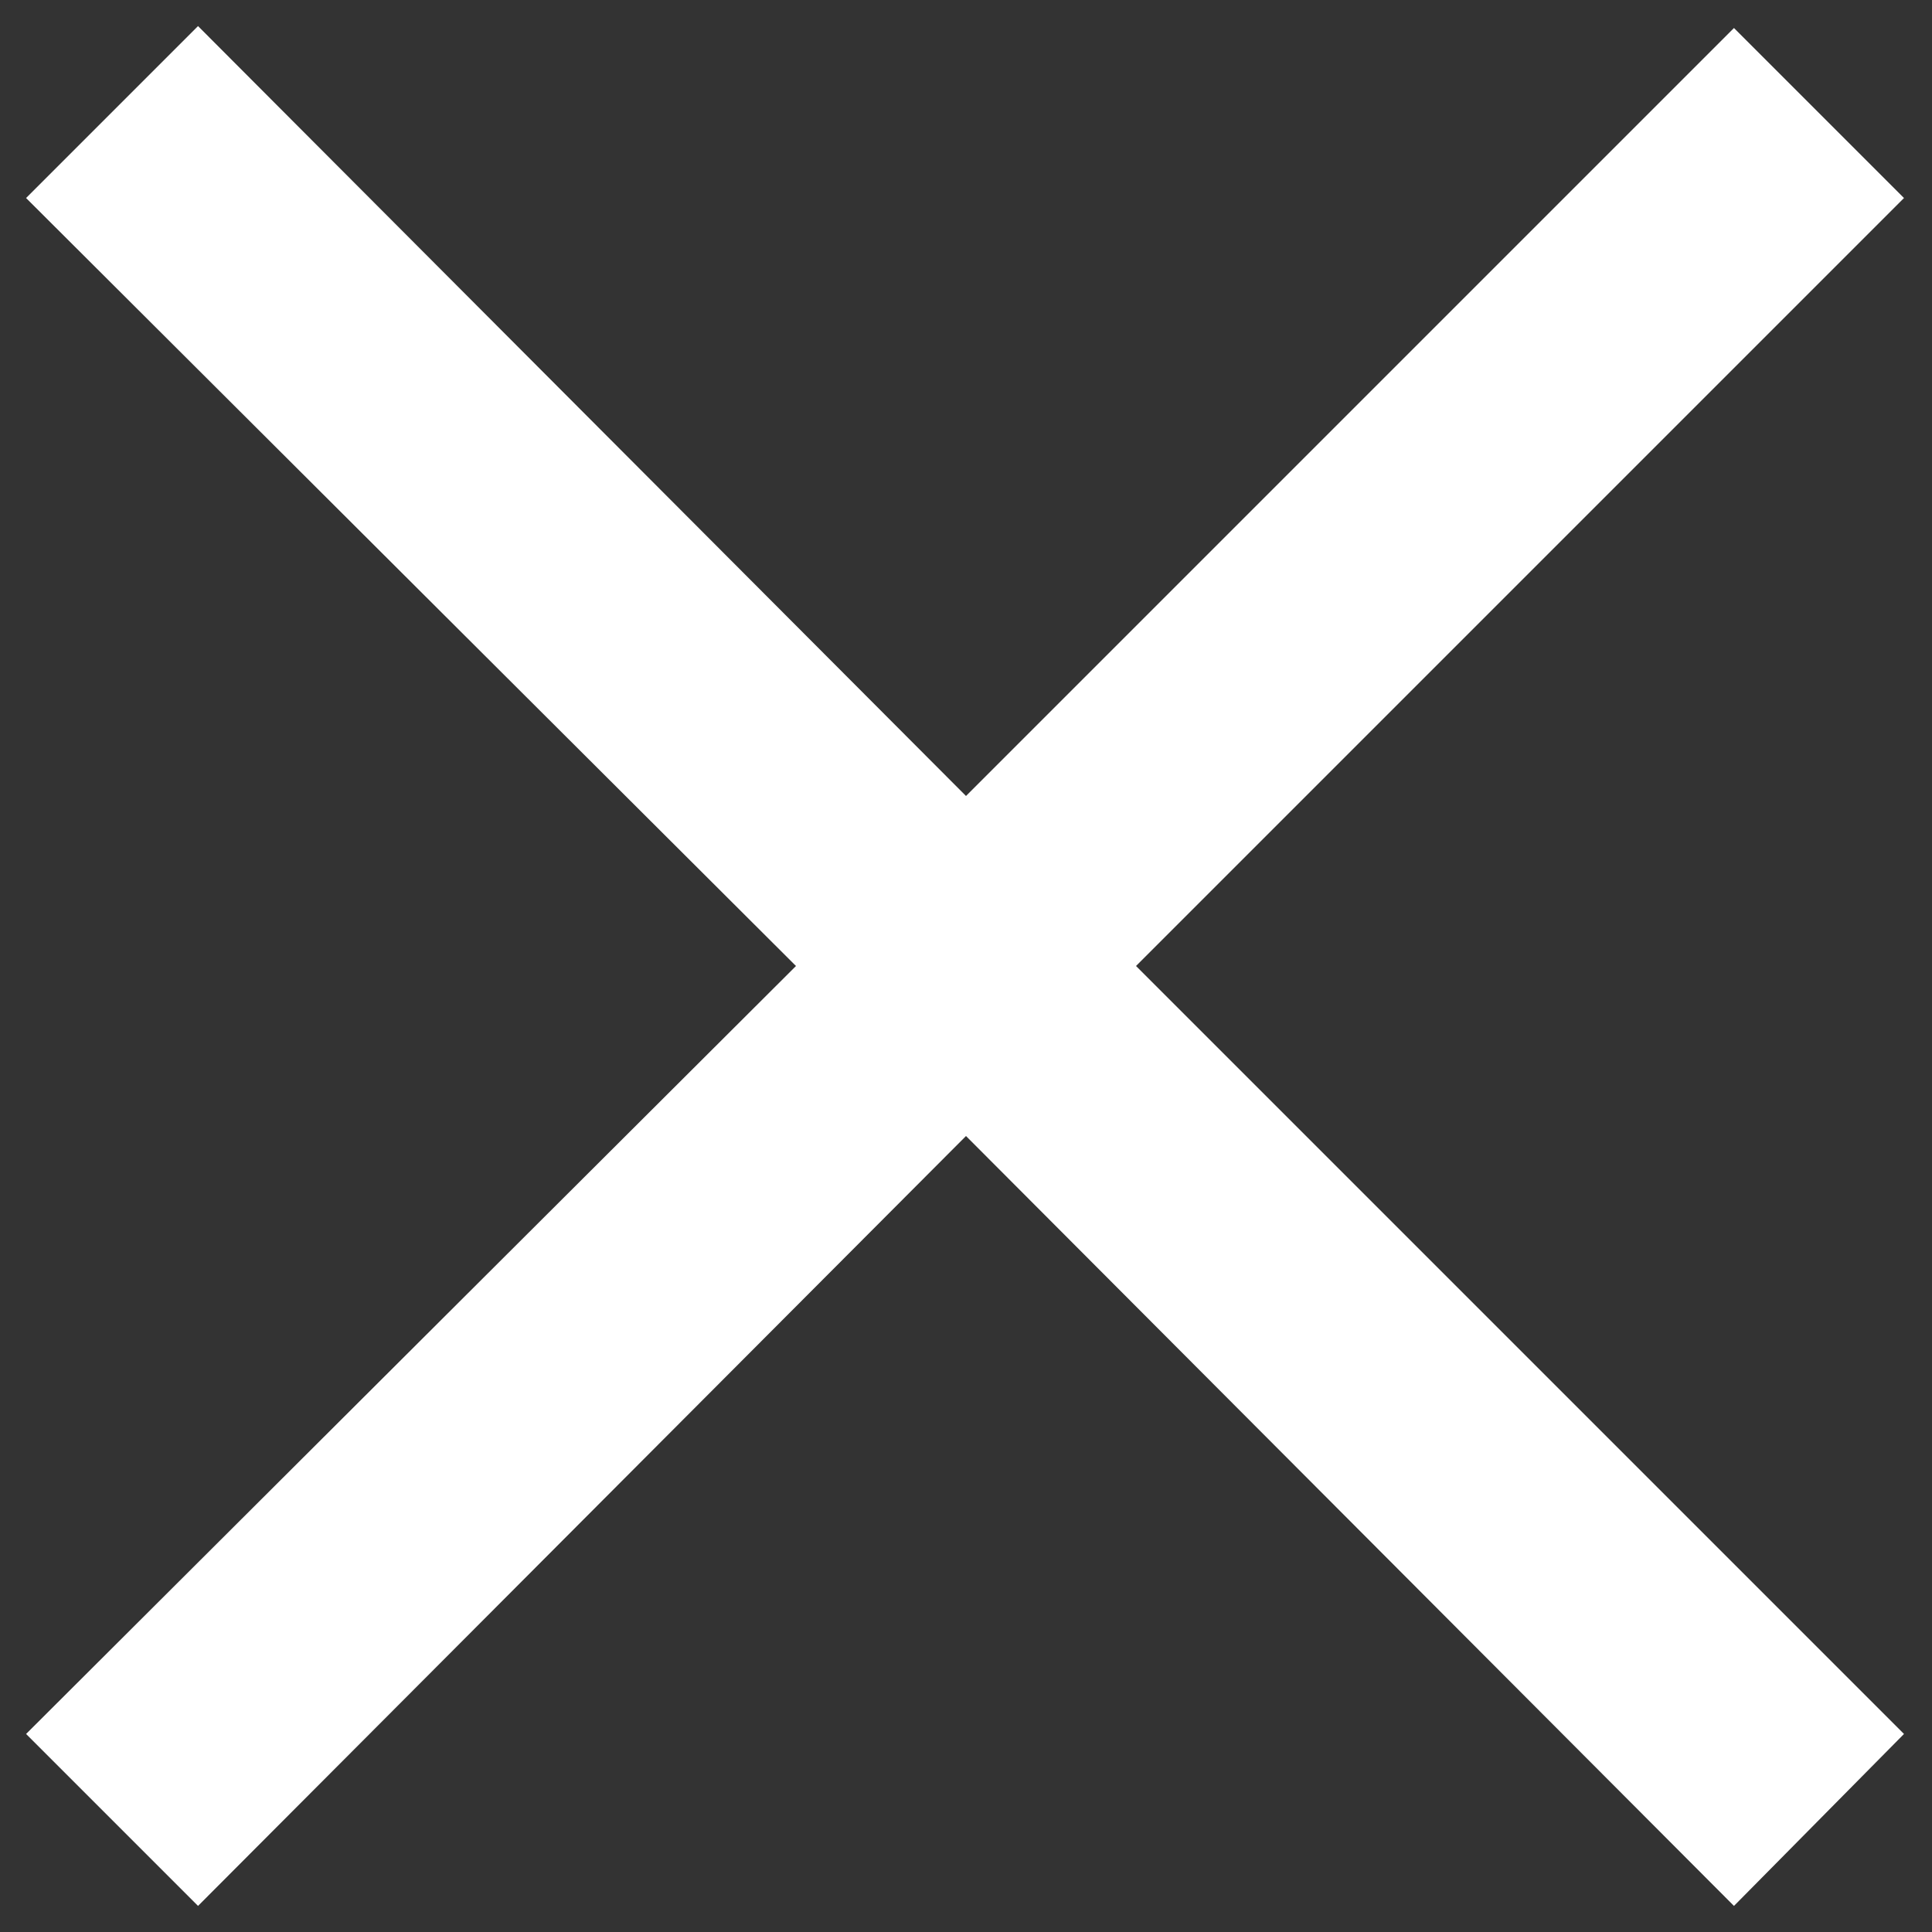 <svg width="20" height="20" fill="none" xmlns="http://www.w3.org/2000/svg"><rect width="100%" height="100%" fill="#333333" stroke="none"/><path d="M17.95 19.73L10 11.76l-7.95 7.97-1.78-1.78L8.24 10 .27 2.05 2.05.27 10 8.24 17.95.29l1.76 1.76L11.76 10l7.95 7.95-1.76 1.78z" fill="#fff"/></svg>